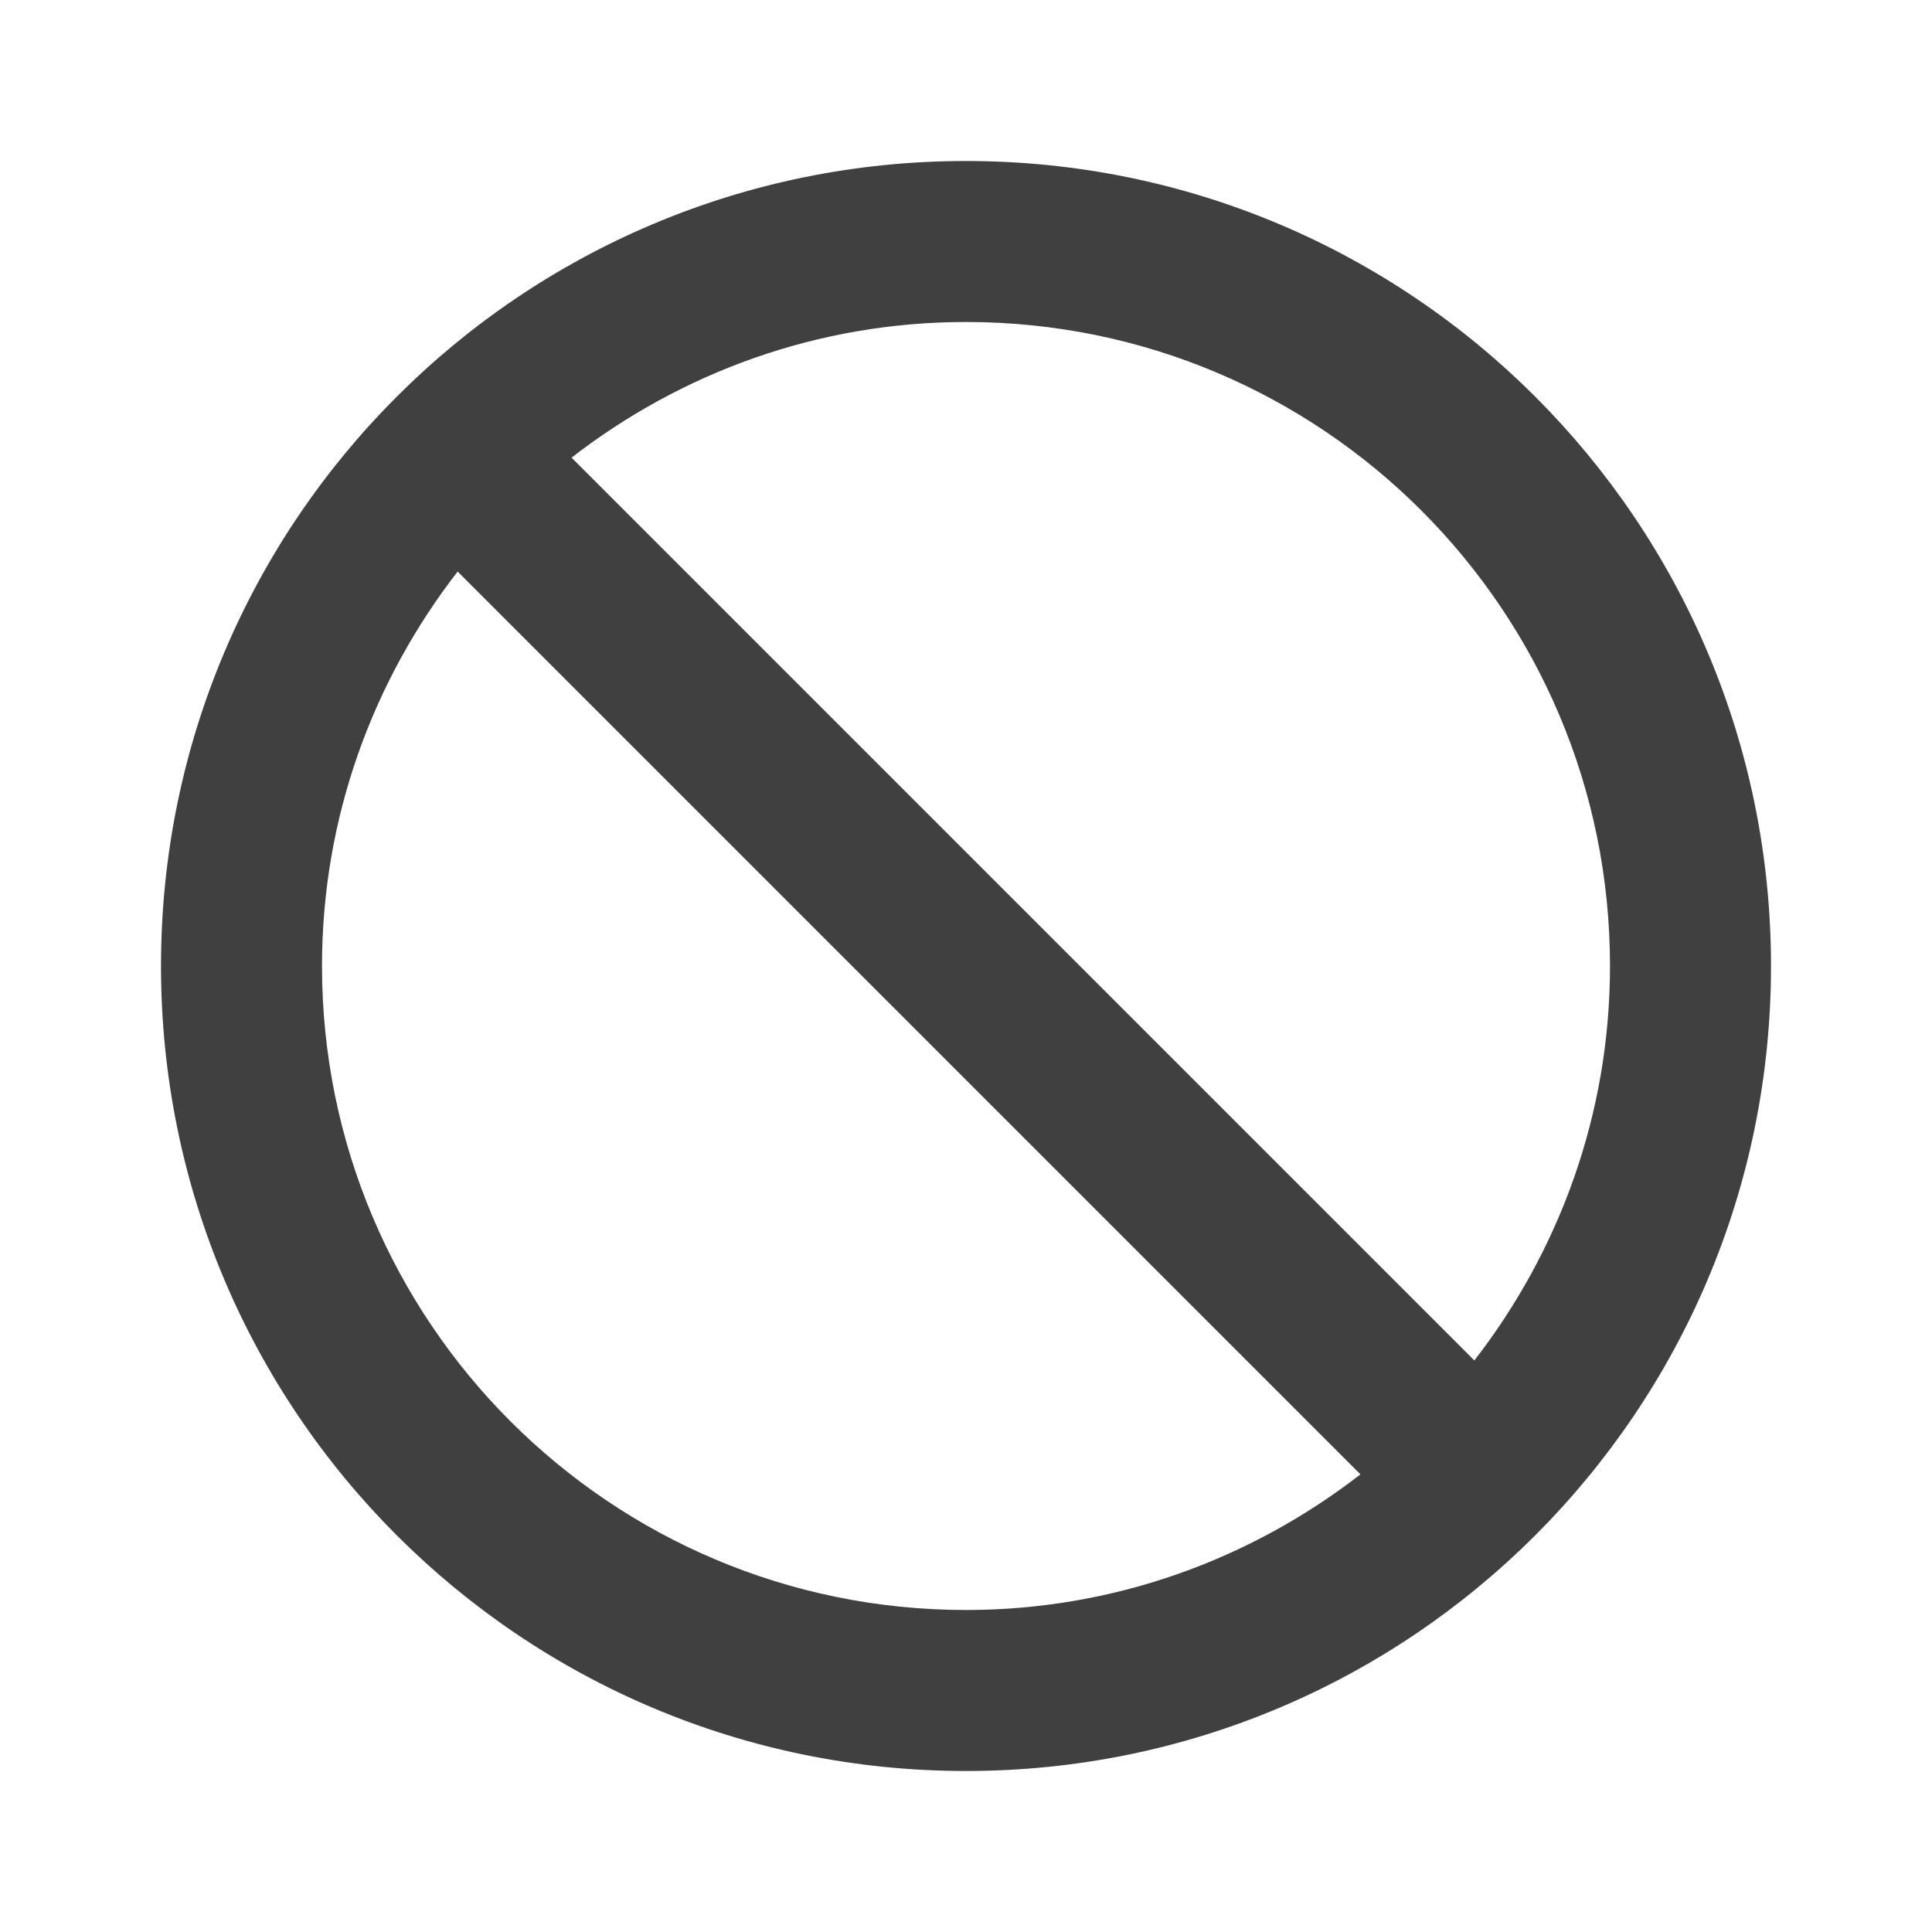 <?xml version="1.0" encoding="utf-8"?>
<!-- Generated by IcoMoon.io -->
<!DOCTYPE svg PUBLIC "-//W3C//DTD SVG 1.1//EN" "http://www.w3.org/Graphics/SVG/1.1/DTD/svg11.dtd">
<svg version="1.1" xmlns="http://www.w3.org/2000/svg" xmlns:xlink="http://www.w3.org/1999/xlink" width="24" height="24" viewBox="0 0 24 24">
<path fill="#404040" d="M12 2c-5.525 0-10 4.475-10 10s4.475 10 10 10 10-4.475 10-10-4.475-10-10-10zM12 20c-4.42 0-8-3.58-8-8 0-1.85 0.635-3.545 1.685-4.9l11.215 11.215c-1.355 1.050-3.050 1.685-4.9 1.685zM18.315 16.9l-11.215-11.215c1.355-1.050 3.050-1.685 4.9-1.685 4.42 0 8 3.58 8 8 0 1.85-0.635 3.545-1.685 4.9z"></path>
</svg>
